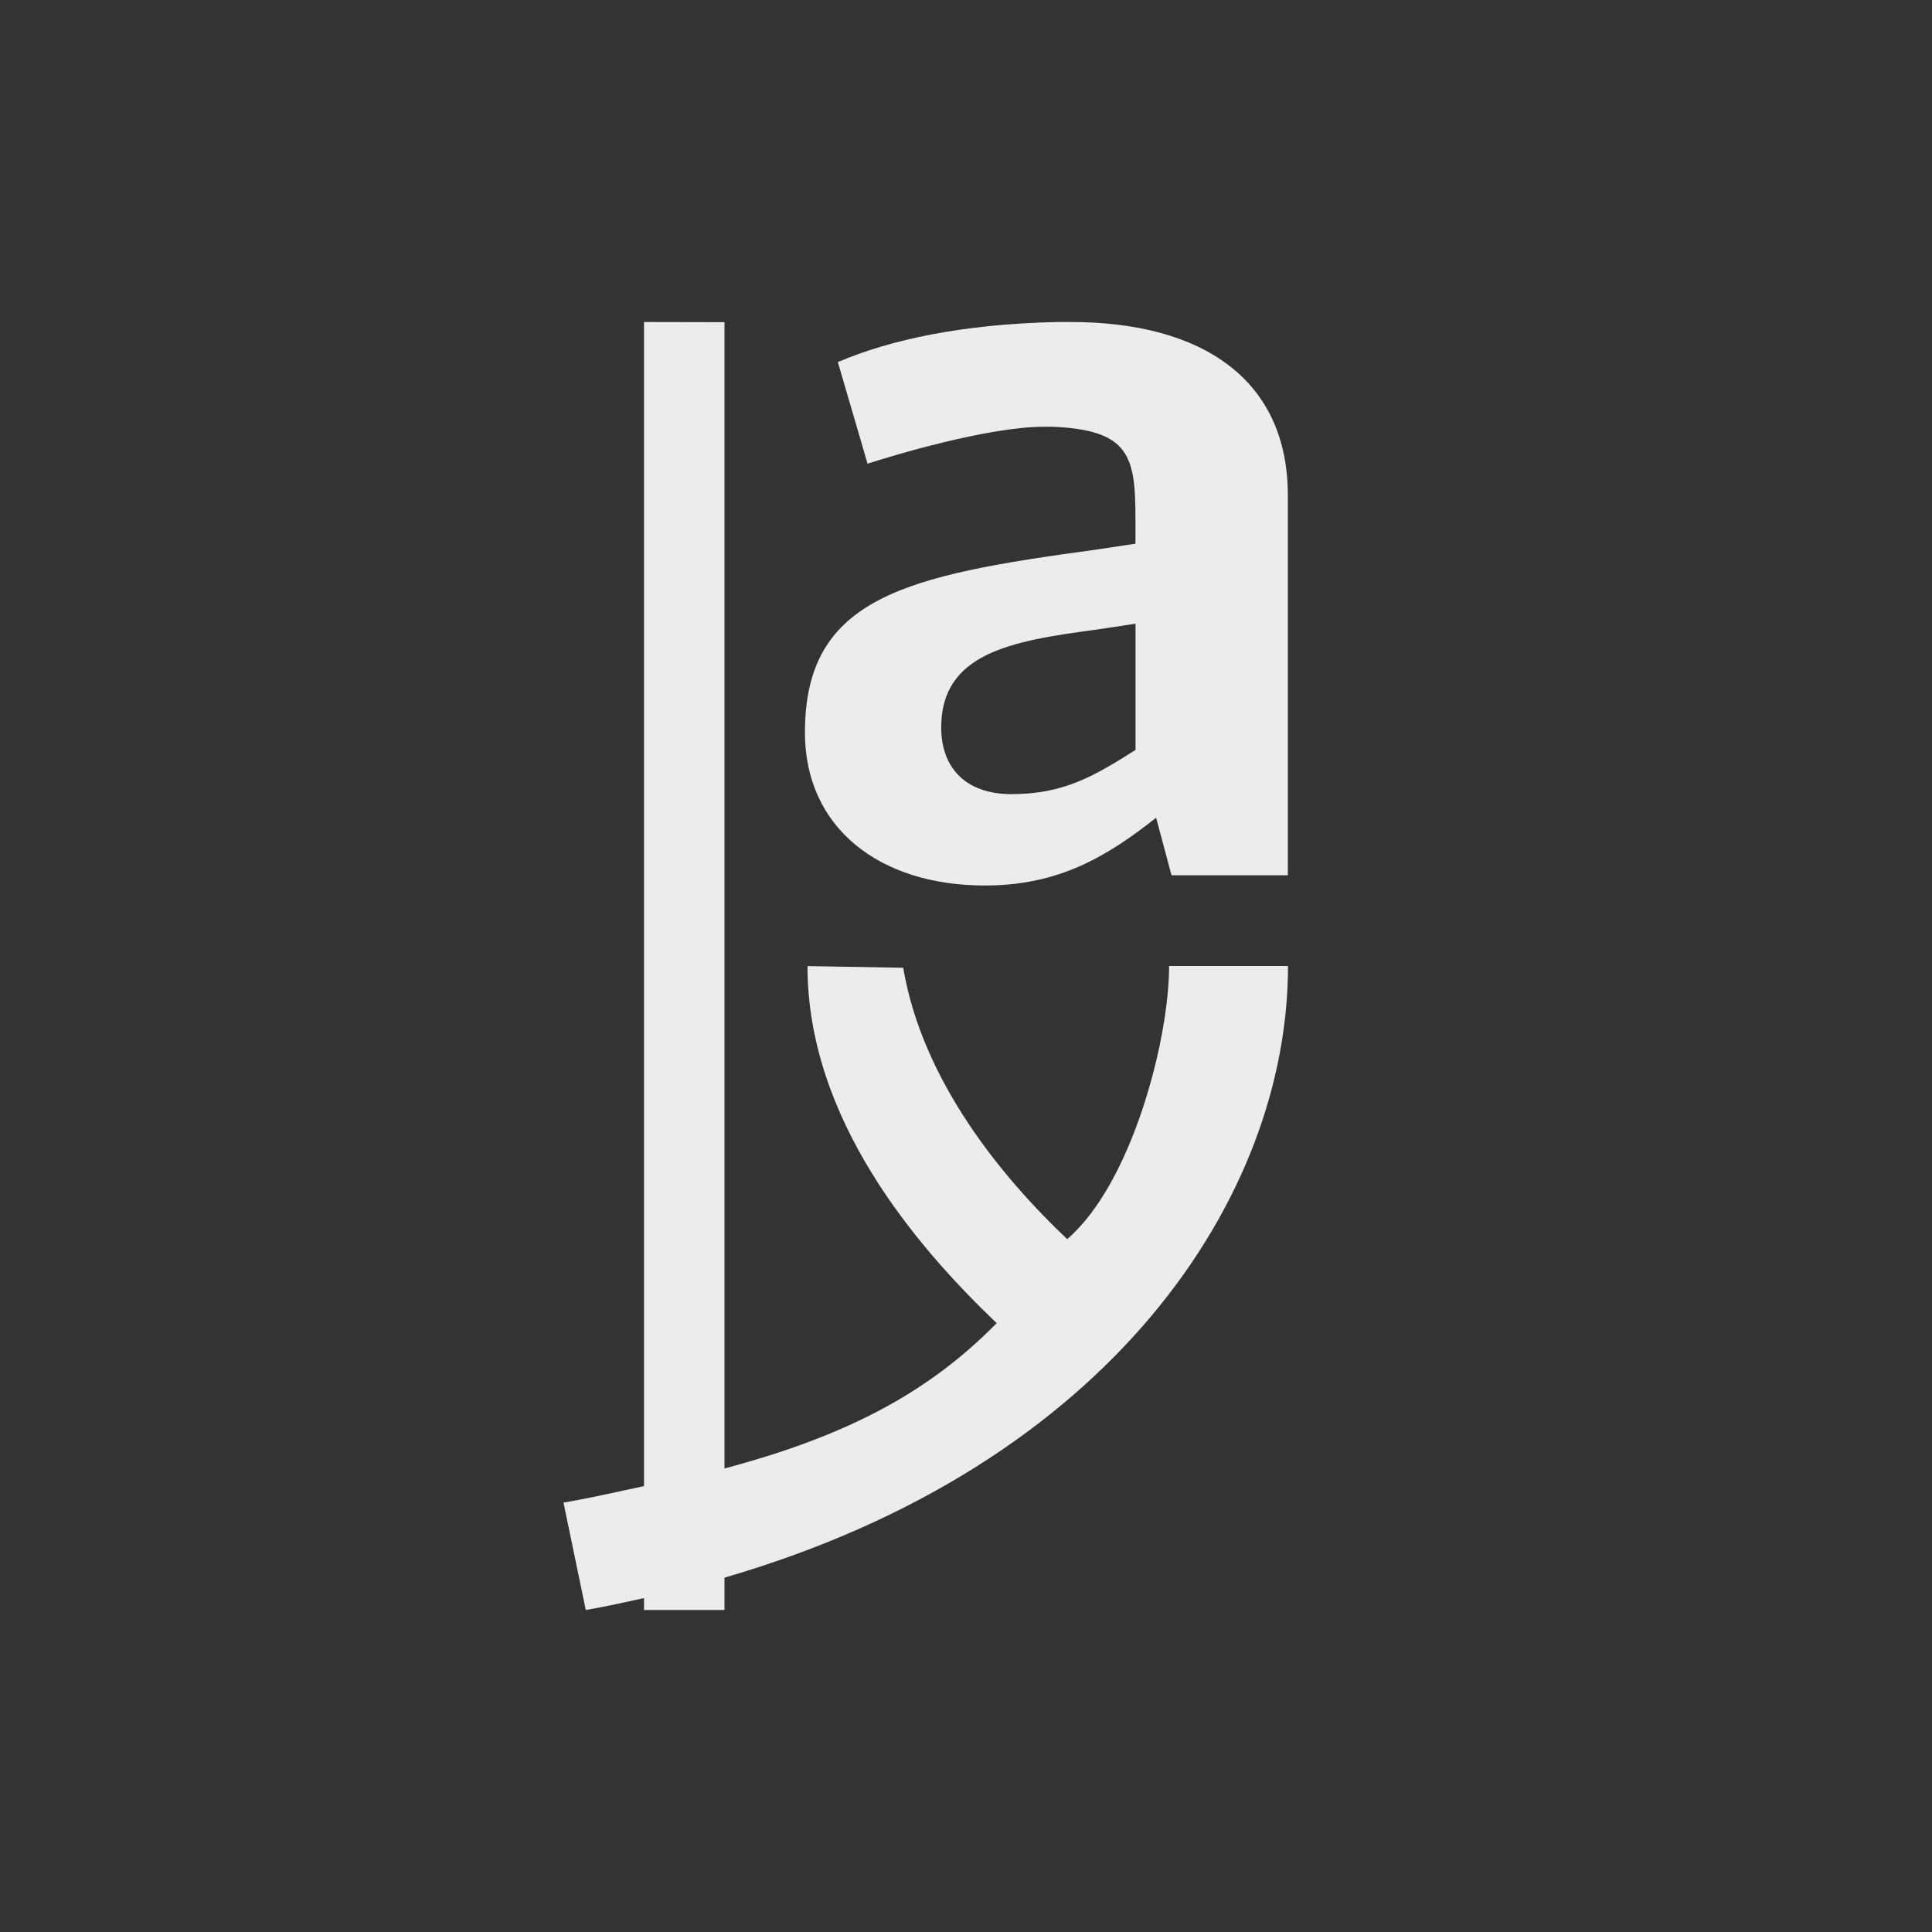 <svg viewBox="0 0 24 24" xmlns="http://www.w3.org/2000/svg">
  <rect x="0" y="0" width="24" height="24" fill="#333333" stroke="none"/>
  <path d="m8 4v14.461c-.329.069-.627.141-1 .205l.277 1.334c.249-.043.485-.096.723-.148v.148h1v-.402c4.815-1.401 7-4.744 7-7.598h-1.477c0 .923-.466 2.706-1.266 3.393-.816-.773-1.8-1.968-2.037-3.371l-1.189-.021c0 1.899 1.341 3.471 2.35 4.436-.862.876-1.877 1.403-3.381 1.805v-14.24zm5.137 0c-1.173.025-2.074.218-2.729.498l.369 1.262c.314-.102 1.5-.459 2.195-.459h.096c.968.038 1.037.369 1.037 1.146v.307l-.506.076c-2.345.319-3.6.586-3.6 2.27 0 1.173.914 1.9 2.236 1.9.914 0 1.513-.357 2.127-.842l.191.715h1.445v-4.719c0-1.441-1.063-2.154-2.699-2.154zm.969 3.748v1.568c-.505.319-.886.549-1.541.549-.586 0-.873-.344-.873-.828 0-.918.858-1.073 1.908-1.213z" fill="#ececec"/>
</svg>
